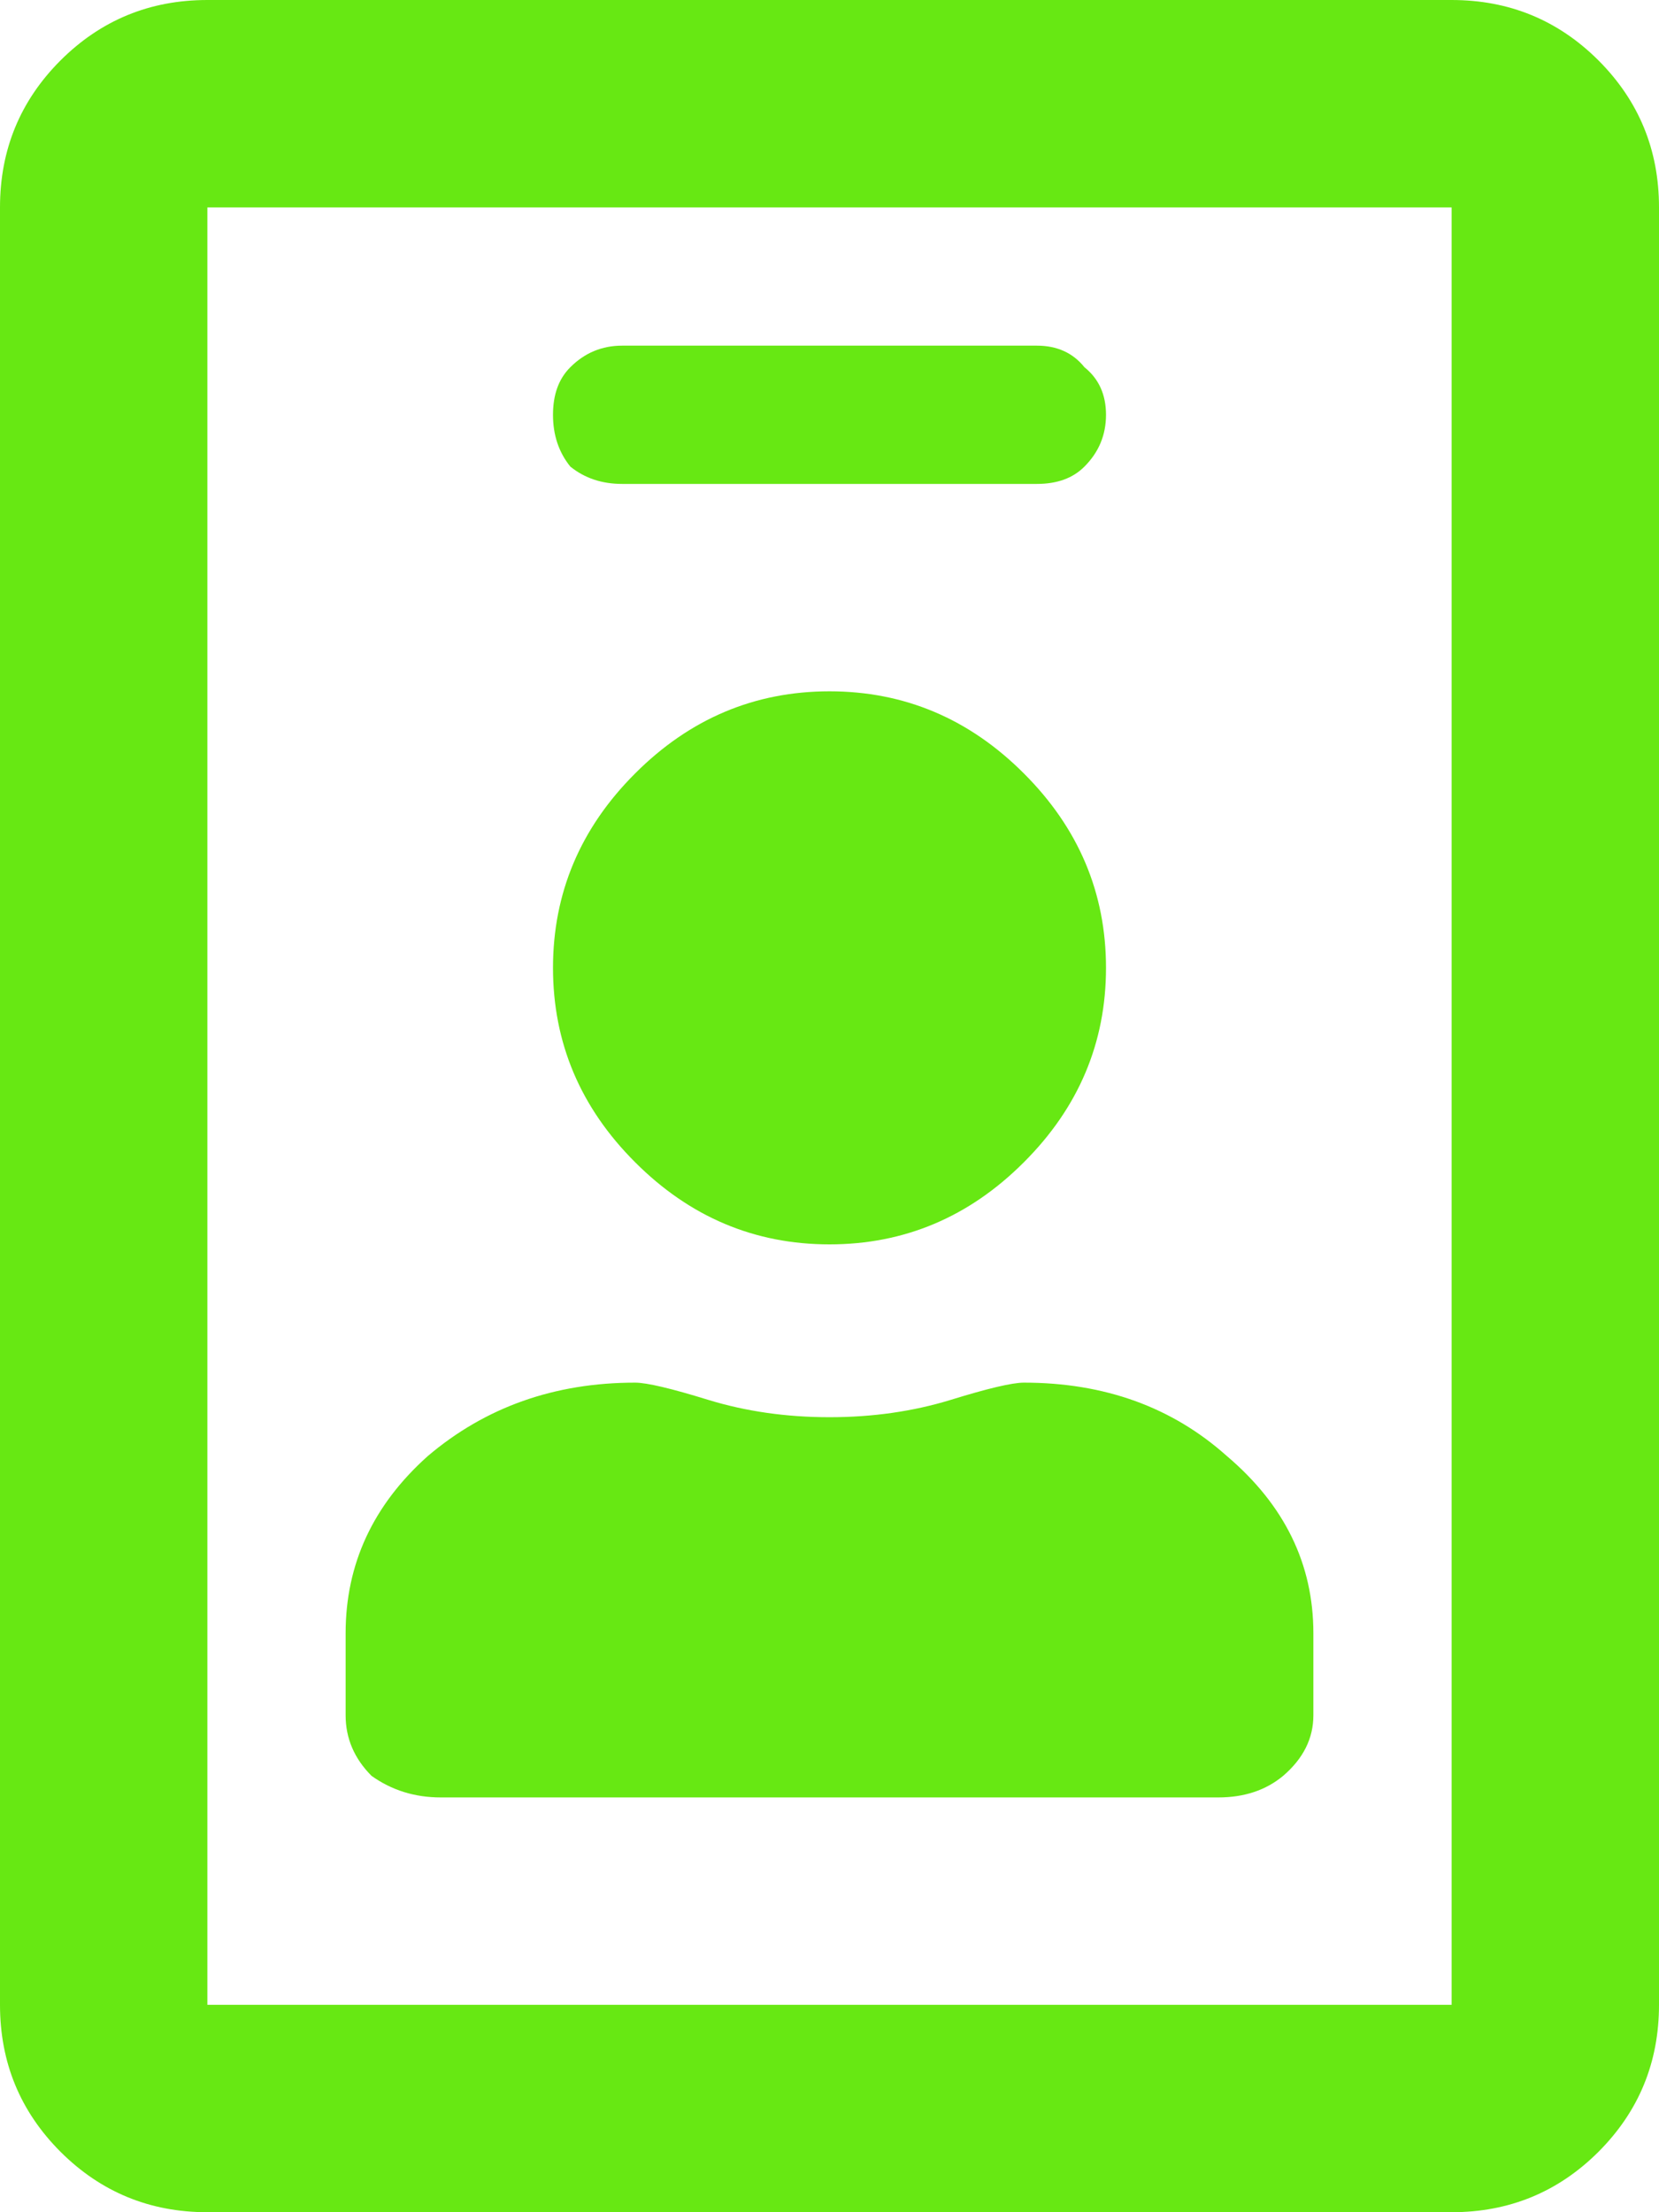 <svg width="18" height="24" viewBox="0 0 18 24" fill="none" xmlns="http://www.w3.org/2000/svg">
<path d="M15.75 0C16.375 0 16.906 0.219 17.344 0.656C17.781 1.094 18 1.625 18 2.25V21.75C18 22.375 17.781 22.906 17.344 23.344C16.906 23.781 16.375 24 15.75 24H2.25C1.625 24 1.094 23.781 0.656 23.344C0.219 22.906 0 22.375 0 21.75V2.25C0 1.625 0.219 1.094 0.656 0.656C1.094 0.219 1.625 0 2.25 0H15.75ZM15.75 21.75V2.25H2.25V21.75H15.75ZM6.75 5.25C6.531 5.25 6.344 5.188 6.188 5.062C6.062 4.906 6 4.719 6 4.5C6 4.281 6.062 4.109 6.188 3.984C6.344 3.828 6.531 3.75 6.75 3.75H11.25C11.469 3.75 11.641 3.828 11.766 3.984C11.922 4.109 12 4.281 12 4.5C12 4.719 11.922 4.906 11.766 5.062C11.641 5.188 11.469 5.25 11.25 5.25H6.75ZM11.109 12.609C10.516 13.203 9.812 13.5 9 13.5C8.188 13.5 7.484 13.203 6.891 12.609C6.297 12.016 6 11.312 6 10.5C6 9.688 6.297 8.984 6.891 8.391C7.484 7.797 8.188 7.5 9 7.5C9.812 7.5 10.516 7.797 11.109 8.391C11.703 8.984 12 9.688 12 10.5C12 11.312 11.703 12.016 11.109 12.609ZM4.781 19.5C4.5 19.5 4.25 19.422 4.031 19.266C3.844 19.078 3.75 18.859 3.75 18.609V17.719C3.75 16.969 4.047 16.328 4.641 15.797C5.266 15.266 6.016 15 6.891 15C7.016 15 7.281 15.062 7.688 15.188C8.094 15.312 8.531 15.375 9 15.375C9.469 15.375 9.906 15.312 10.312 15.188C10.719 15.062 10.984 15 11.109 15C11.984 15 12.719 15.266 13.312 15.797C13.938 16.328 14.25 16.969 14.25 17.719V18.609C14.25 18.859 14.141 19.078 13.922 19.266C13.734 19.422 13.5 19.5 13.219 19.5H4.781Z" fill="#67E813"/>
</svg>
